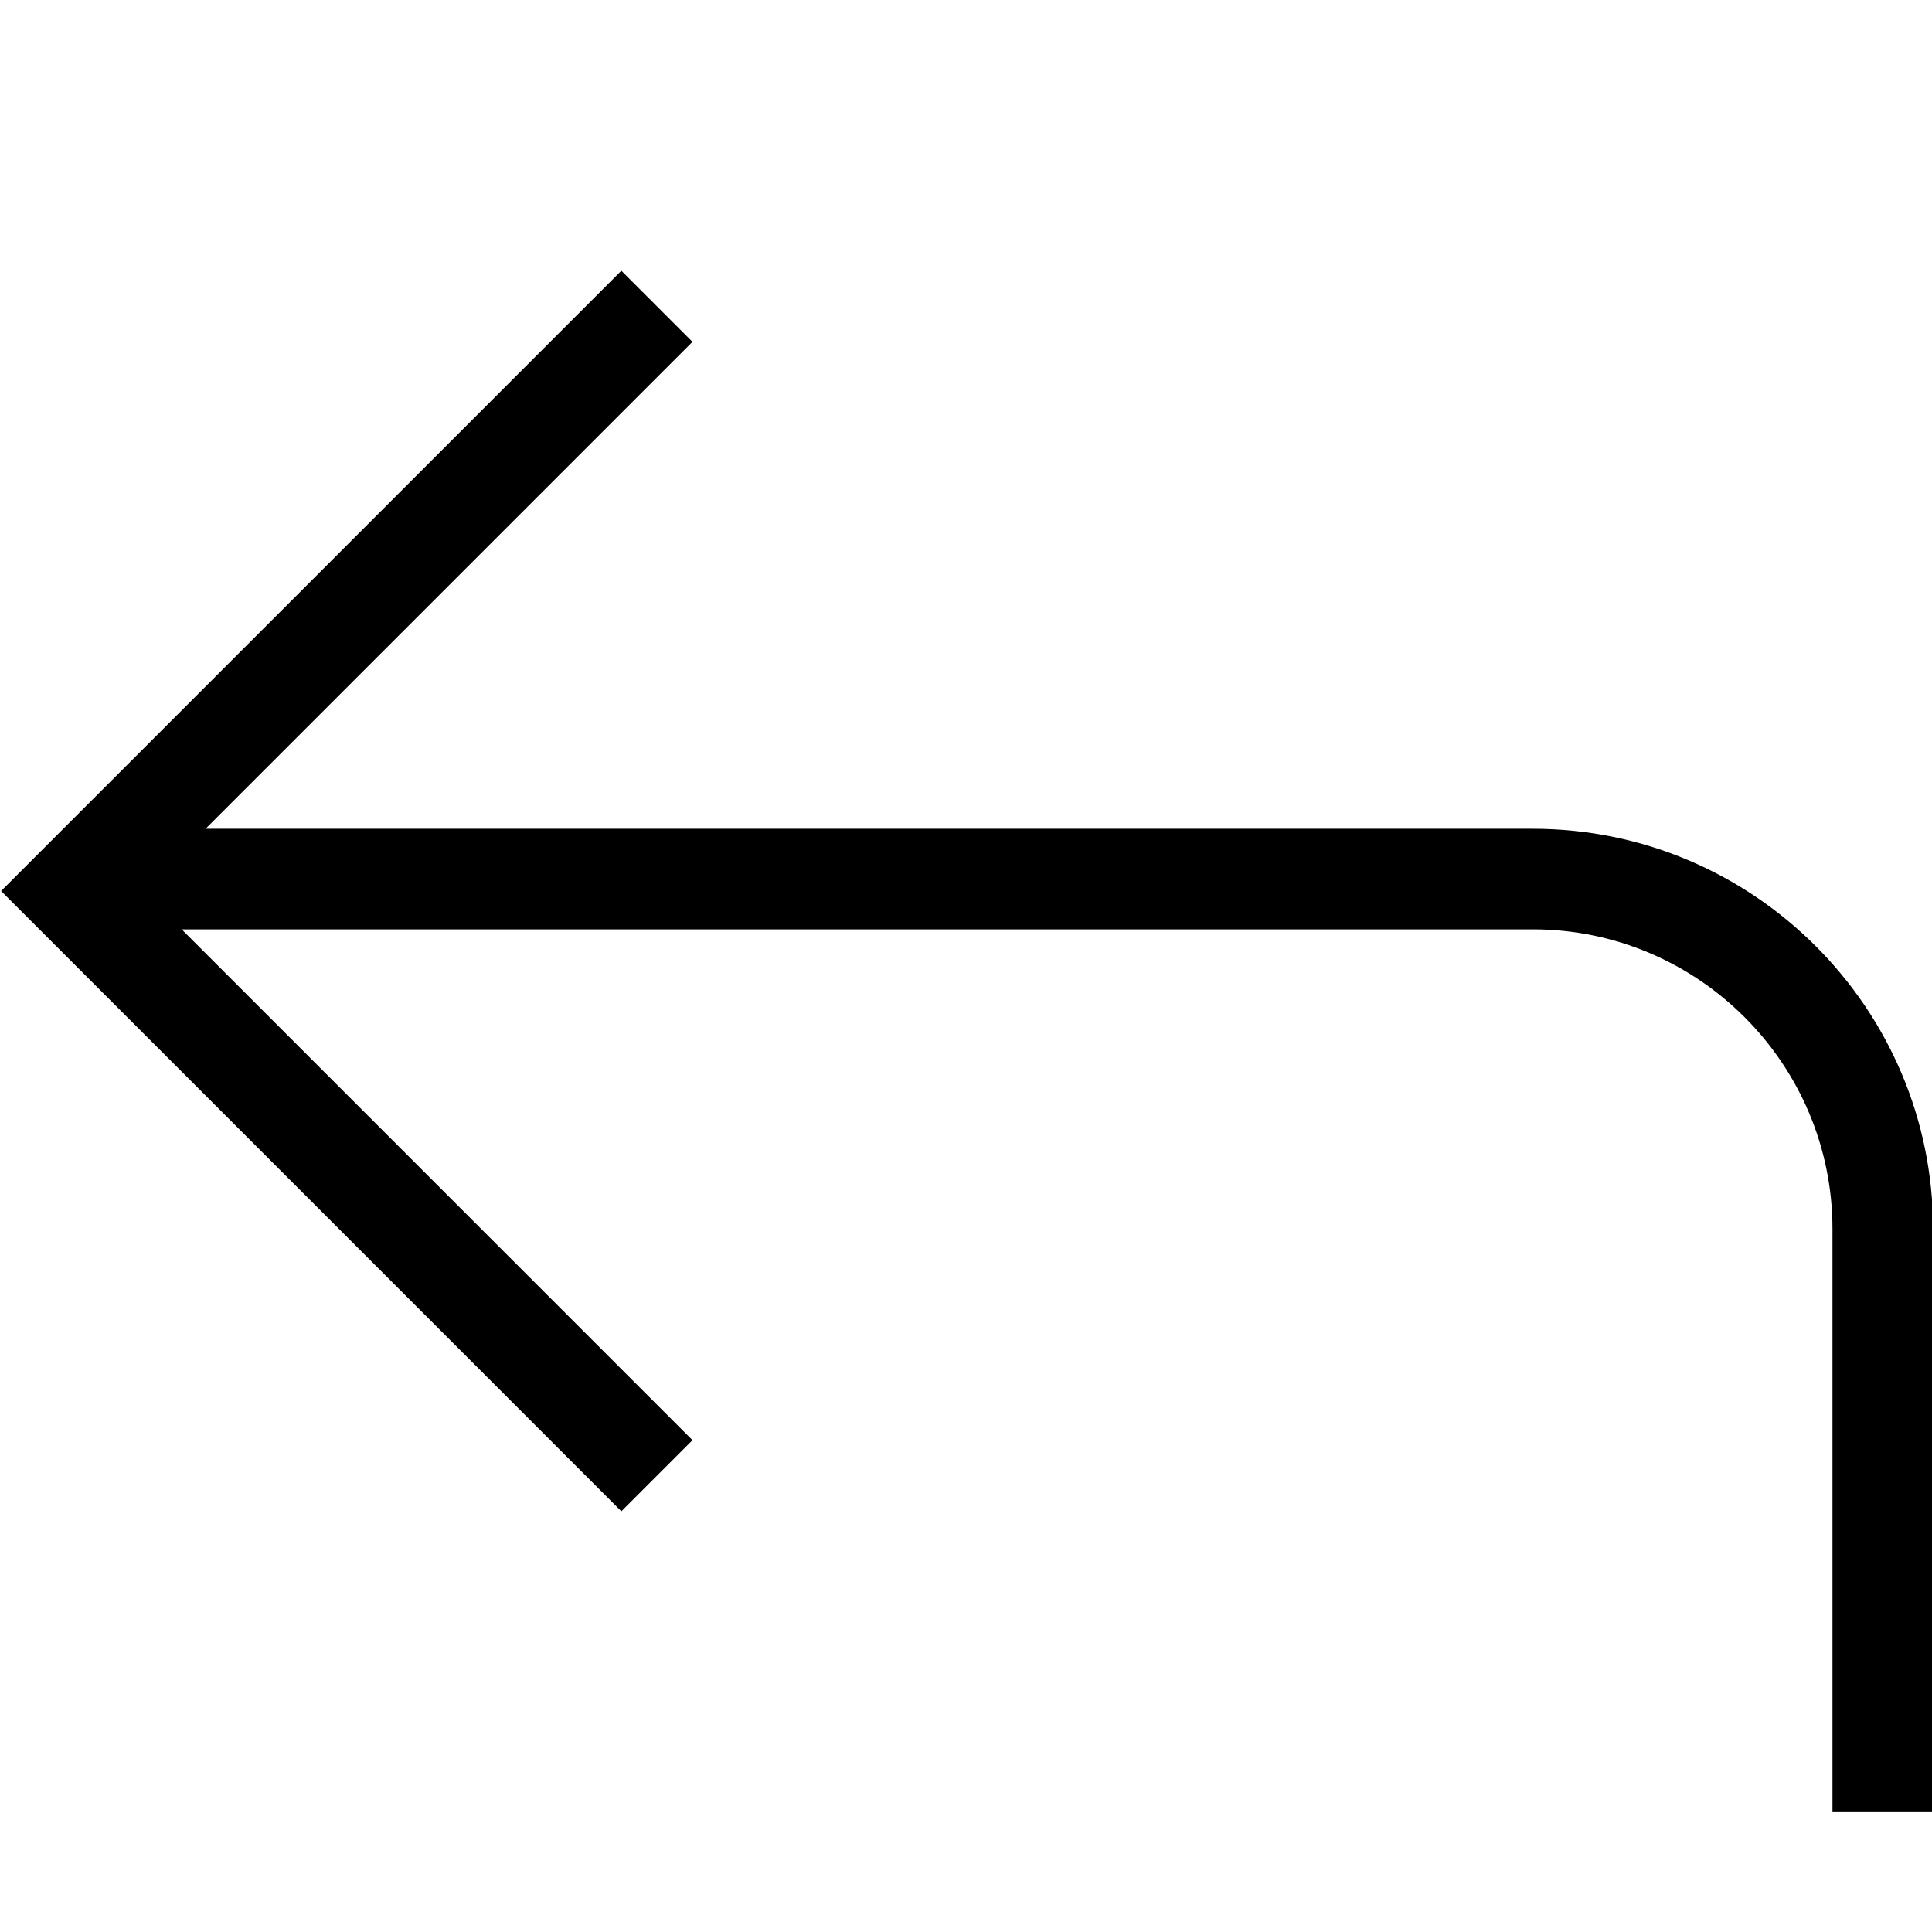 <?xml version="1.0" standalone="no"?><!DOCTYPE svg PUBLIC "-//W3C//DTD SVG 1.1//EN" "http://www.w3.org/Graphics/SVG/1.1/DTD/svg11.dtd"><svg t="1604628591482" class="icon" viewBox="0 0 1024 1024" version="1.1" xmlns="http://www.w3.org/2000/svg" p-id="1712" xmlns:xlink="http://www.w3.org/1999/xlink" width="48" height="48"><defs><style type="text/css"></style></defs><path d="M812.444 439.268H108.956L367.019 181.191l-37.689-37.689L0.569 472.249l328.761 328.761 37.689-37.689L96.284 492.572h716.16c87.566 0 158.805 71.239 158.805 158.791v309.092h53.319V651.364c0-116.949-95.161-212.096-212.124-212.096z" p-id="1713"></path></svg>